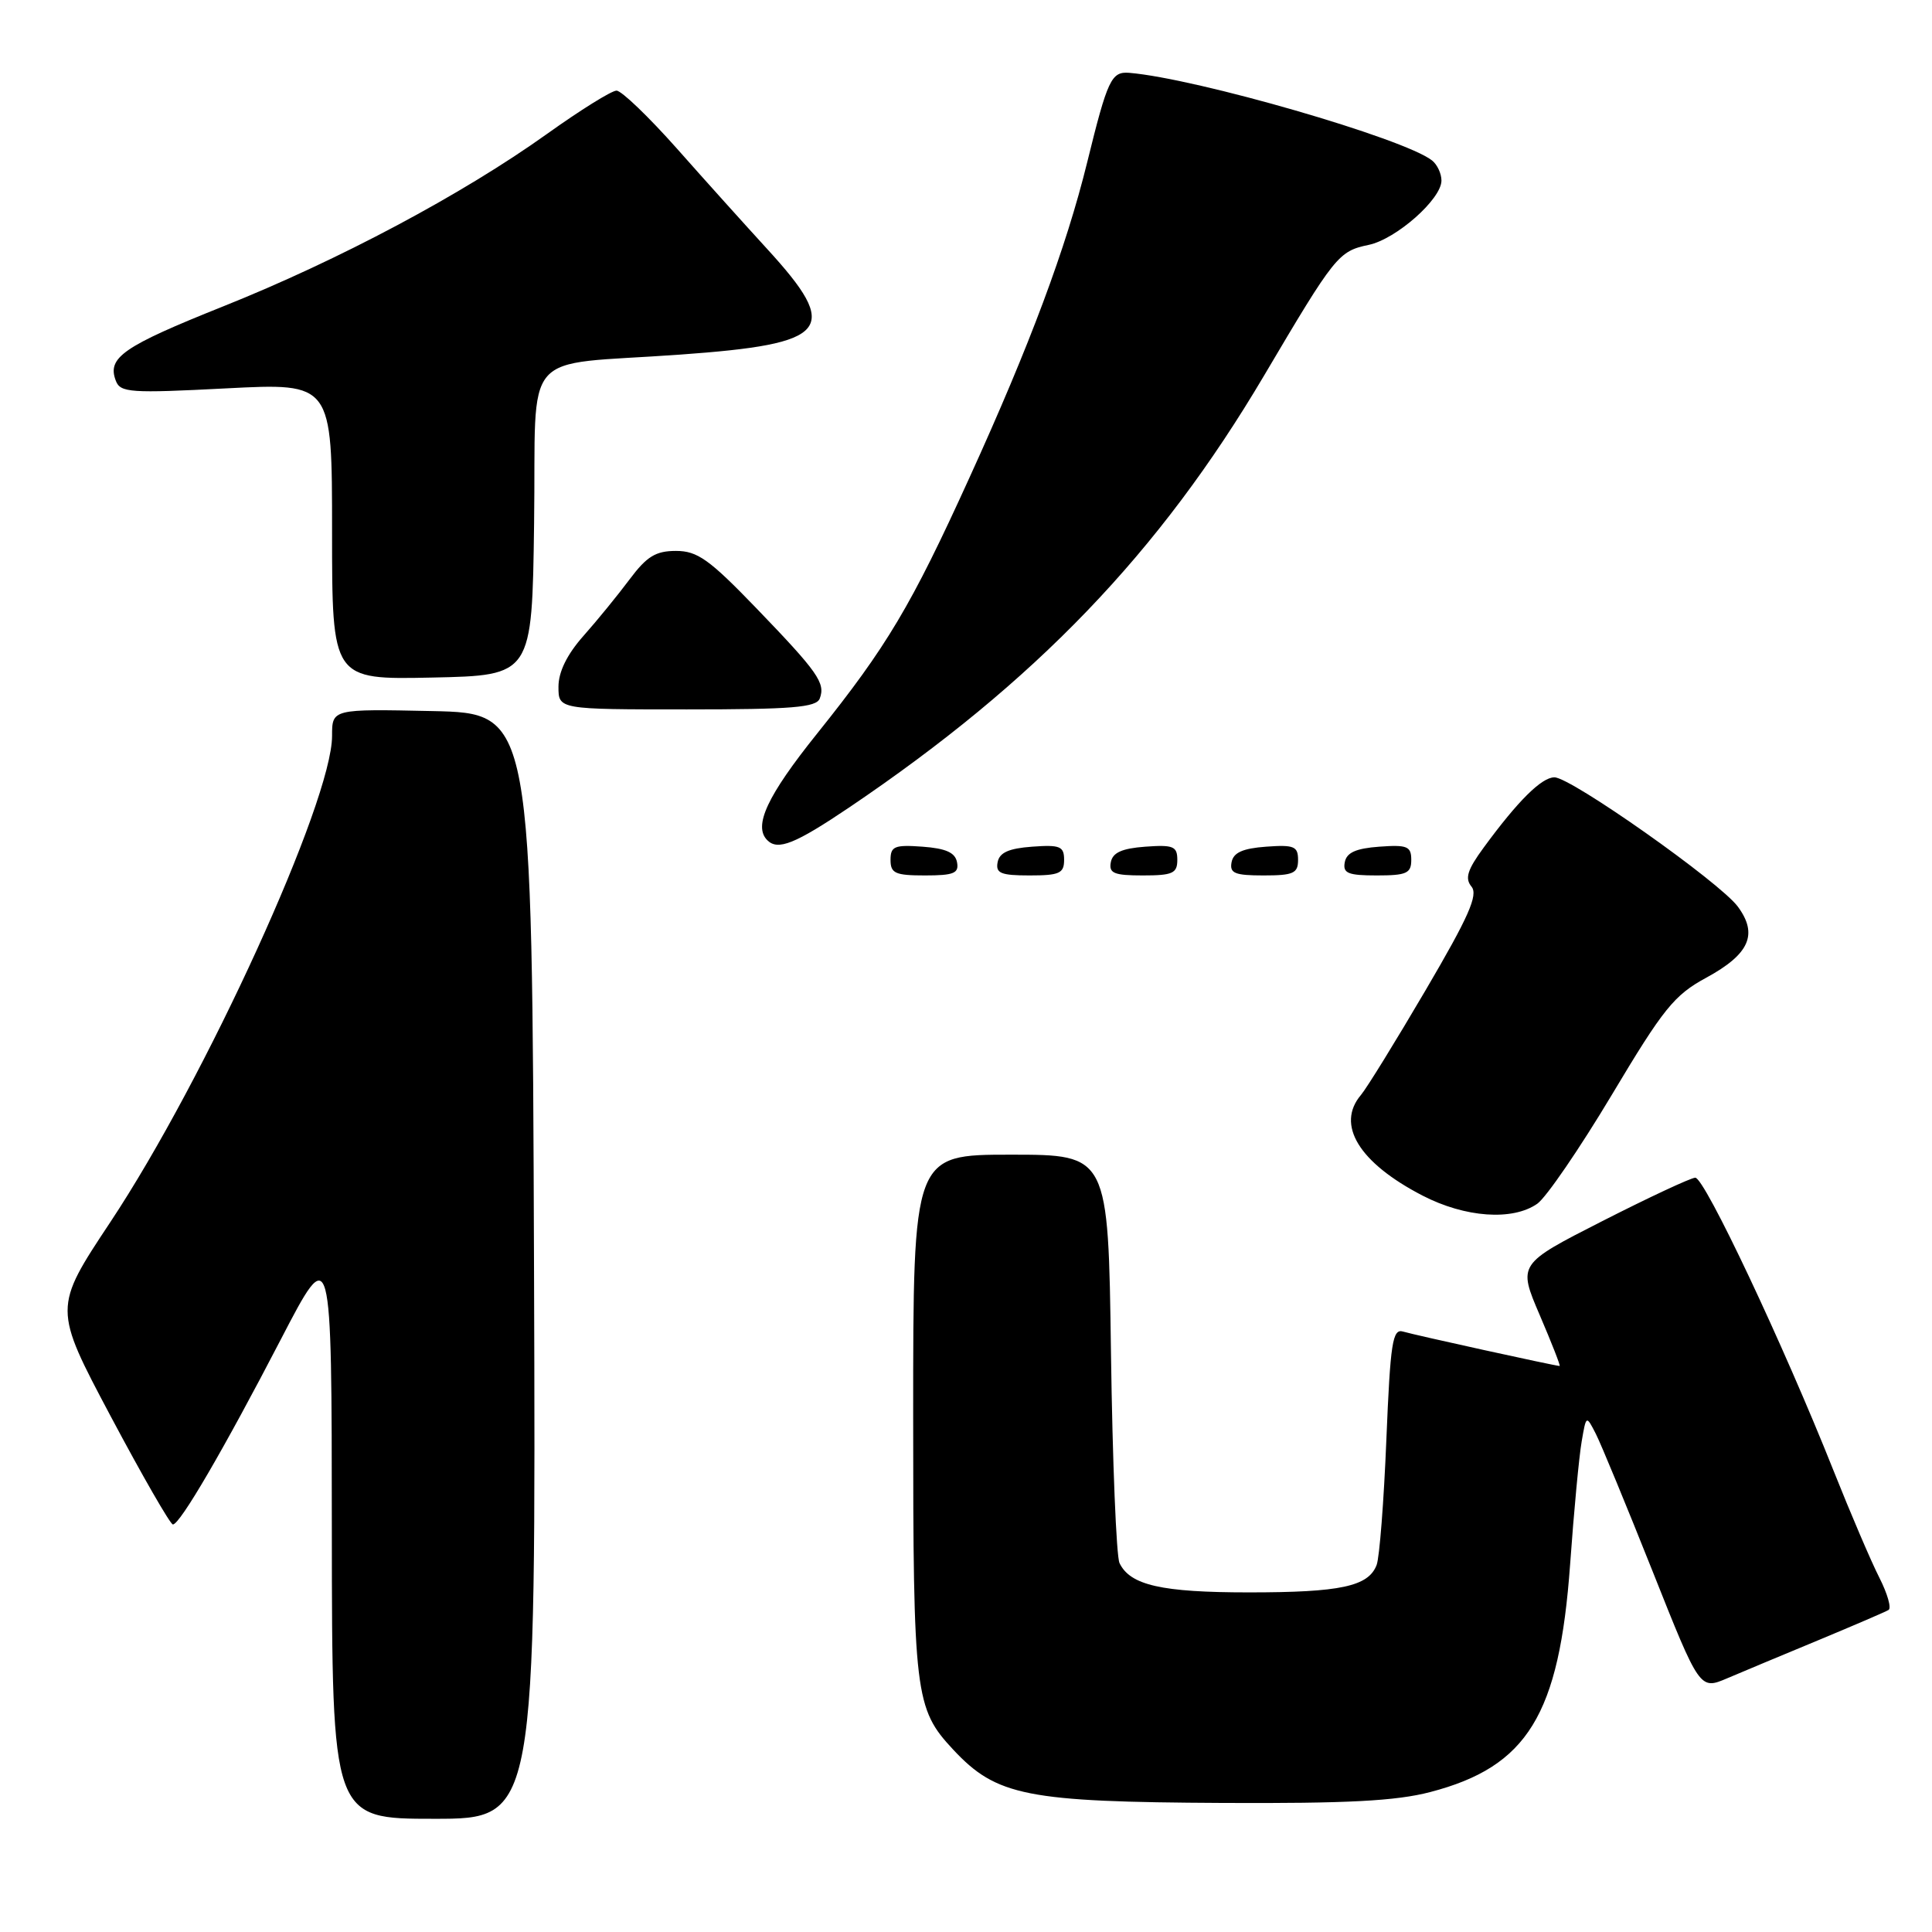 <?xml version="1.0" encoding="UTF-8" standalone="no"?>
<!DOCTYPE svg PUBLIC "-//W3C//DTD SVG 1.1//EN" "http://www.w3.org/Graphics/SVG/1.1/DTD/svg11.dtd" >
<svg xmlns="http://www.w3.org/2000/svg" xmlns:xlink="http://www.w3.org/1999/xlink" version="1.1" viewBox="0 0 256 256">
 <g >
 <path fill="currentColor"
d=" M 70.76 167.75 C 70.50 94.50 70.50 94.50 57.25 94.22 C 44.00 93.94 44.00 93.94 44.00 97.51 C 44.00 106.16 27.23 142.93 14.63 161.92 C 7.06 173.33 7.06 173.33 14.67 187.67 C 18.86 195.55 22.57 202.00 22.91 202.00 C 23.85 202.00 29.65 192.05 37.20 177.50 C 43.95 164.50 43.95 164.50 43.97 202.75 C 44.00 241.00 44.00 241.00 57.51 241.00 C 71.01 241.00 71.01 241.00 70.76 167.75 Z  M 189.50 237.46 C 202.40 234.10 206.61 227.25 208.05 207.27 C 208.55 200.25 209.24 192.93 209.58 191.00 C 210.18 187.50 210.18 187.50 211.46 190.00 C 212.16 191.38 215.54 199.57 218.98 208.21 C 225.23 223.93 225.23 223.93 228.87 222.38 C 230.86 221.53 236.32 219.25 241.00 217.31 C 245.68 215.36 249.83 213.58 250.24 213.33 C 250.65 213.09 250.10 211.17 249.03 209.06 C 247.95 206.95 245.22 200.56 242.95 194.86 C 236.28 178.10 225.85 156.00 224.63 156.05 C 224.01 156.08 218.47 158.67 212.32 161.80 C 201.13 167.50 201.13 167.50 204.02 174.25 C 205.61 177.96 206.80 181.00 206.66 181.00 C 206.11 181.00 187.40 176.89 185.91 176.44 C 184.52 176.03 184.23 177.86 183.70 190.77 C 183.37 198.92 182.79 206.39 182.41 207.37 C 181.32 210.21 177.65 211.00 165.48 211.00 C 153.92 211.00 149.74 210.05 148.34 207.11 C 147.92 206.23 147.41 193.69 147.21 179.25 C 146.85 153.00 146.85 153.00 133.93 153.00 C 121.00 153.00 121.00 153.00 121.00 187.53 C 121.00 224.57 121.22 226.39 126.30 231.83 C 132.05 237.99 136.01 238.77 162.04 238.90 C 178.49 238.98 184.98 238.64 189.50 237.46 Z  M 203.70 159.50 C 204.88 158.67 209.32 152.18 213.57 145.08 C 220.41 133.63 221.83 131.86 226.09 129.55 C 231.82 126.43 232.98 123.80 230.27 120.13 C 227.87 116.89 208.17 103.00 205.97 103.00 C 204.27 103.00 201.13 106.12 196.61 112.29 C 194.43 115.26 194.08 116.39 194.98 117.48 C 195.89 118.58 194.62 121.46 188.91 131.19 C 184.94 137.96 181.08 144.21 180.34 145.08 C 176.99 149.02 180.06 154.06 188.49 158.42 C 194.14 161.34 200.43 161.79 203.70 159.50 Z  M 126.81 114.25 C 126.57 112.97 125.34 112.42 122.24 112.19 C 118.53 111.92 118.00 112.14 118.00 113.94 C 118.00 115.72 118.62 116.00 122.57 116.00 C 126.39 116.00 127.09 115.71 126.81 114.25 Z  M 141.00 113.94 C 141.00 112.14 140.47 111.92 136.76 112.19 C 133.66 112.42 132.43 112.97 132.19 114.25 C 131.91 115.71 132.61 116.00 136.43 116.00 C 140.38 116.00 141.00 115.72 141.00 113.94 Z  M 156.00 113.94 C 156.00 112.14 155.47 111.92 151.76 112.19 C 148.66 112.42 147.43 112.97 147.19 114.25 C 146.91 115.71 147.61 116.00 151.43 116.00 C 155.38 116.00 156.00 115.72 156.00 113.94 Z  M 172.00 113.94 C 172.00 112.14 171.47 111.92 167.76 112.19 C 164.66 112.42 163.43 112.97 163.19 114.25 C 162.91 115.71 163.61 116.00 167.43 116.00 C 171.38 116.00 172.00 115.72 172.00 113.94 Z  M 187.00 113.94 C 187.00 112.14 186.47 111.92 182.76 112.19 C 179.66 112.42 178.43 112.97 178.19 114.25 C 177.91 115.71 178.61 116.00 182.43 116.00 C 186.38 116.00 187.00 115.72 187.00 113.94 Z  M 112.54 106.98 C 137.21 90.32 153.60 73.27 167.50 49.76 C 176.90 33.85 177.35 33.29 181.35 32.45 C 185.00 31.69 191.00 26.38 191.00 23.93 C 191.00 23.00 190.44 21.80 189.75 21.26 C 186.08 18.35 158.55 10.39 149.63 9.65 C 147.26 9.46 146.76 10.52 144.06 21.50 C 141.26 32.87 136.47 45.72 128.44 63.33 C 120.72 80.30 117.53 85.65 108.25 97.23 C 101.65 105.46 99.79 109.46 101.67 111.33 C 103.07 112.74 105.34 111.83 112.54 106.98 Z  M 108.62 92.56 C 109.40 90.51 108.40 89.08 100.20 80.57 C 93.98 74.12 92.41 73.00 89.57 73.00 C 86.88 73.00 85.70 73.73 83.44 76.75 C 81.90 78.81 79.15 82.19 77.32 84.25 C 75.13 86.72 74.00 89.03 74.00 91.00 C 74.00 94.00 74.00 94.00 91.03 94.00 C 104.93 94.00 108.16 93.74 108.62 92.56 Z  M 70.77 69.35 C 71.09 45.69 68.63 48.53 90.08 46.99 C 109.98 45.57 111.50 43.73 101.60 32.93 C 98.80 29.87 93.43 23.91 89.69 19.68 C 85.94 15.46 82.34 12.00 81.69 12.01 C 81.03 12.01 76.88 14.60 72.46 17.76 C 61.21 25.79 44.94 34.45 29.59 40.59 C 16.29 45.91 14.16 47.38 15.35 50.46 C 15.95 52.03 17.27 52.12 30.00 51.46 C 44.00 50.74 44.00 50.74 44.00 70.40 C 44.00 90.06 44.00 90.06 57.25 89.78 C 70.50 89.50 70.50 89.50 70.77 69.35 Z "/>
</g>
</svg>